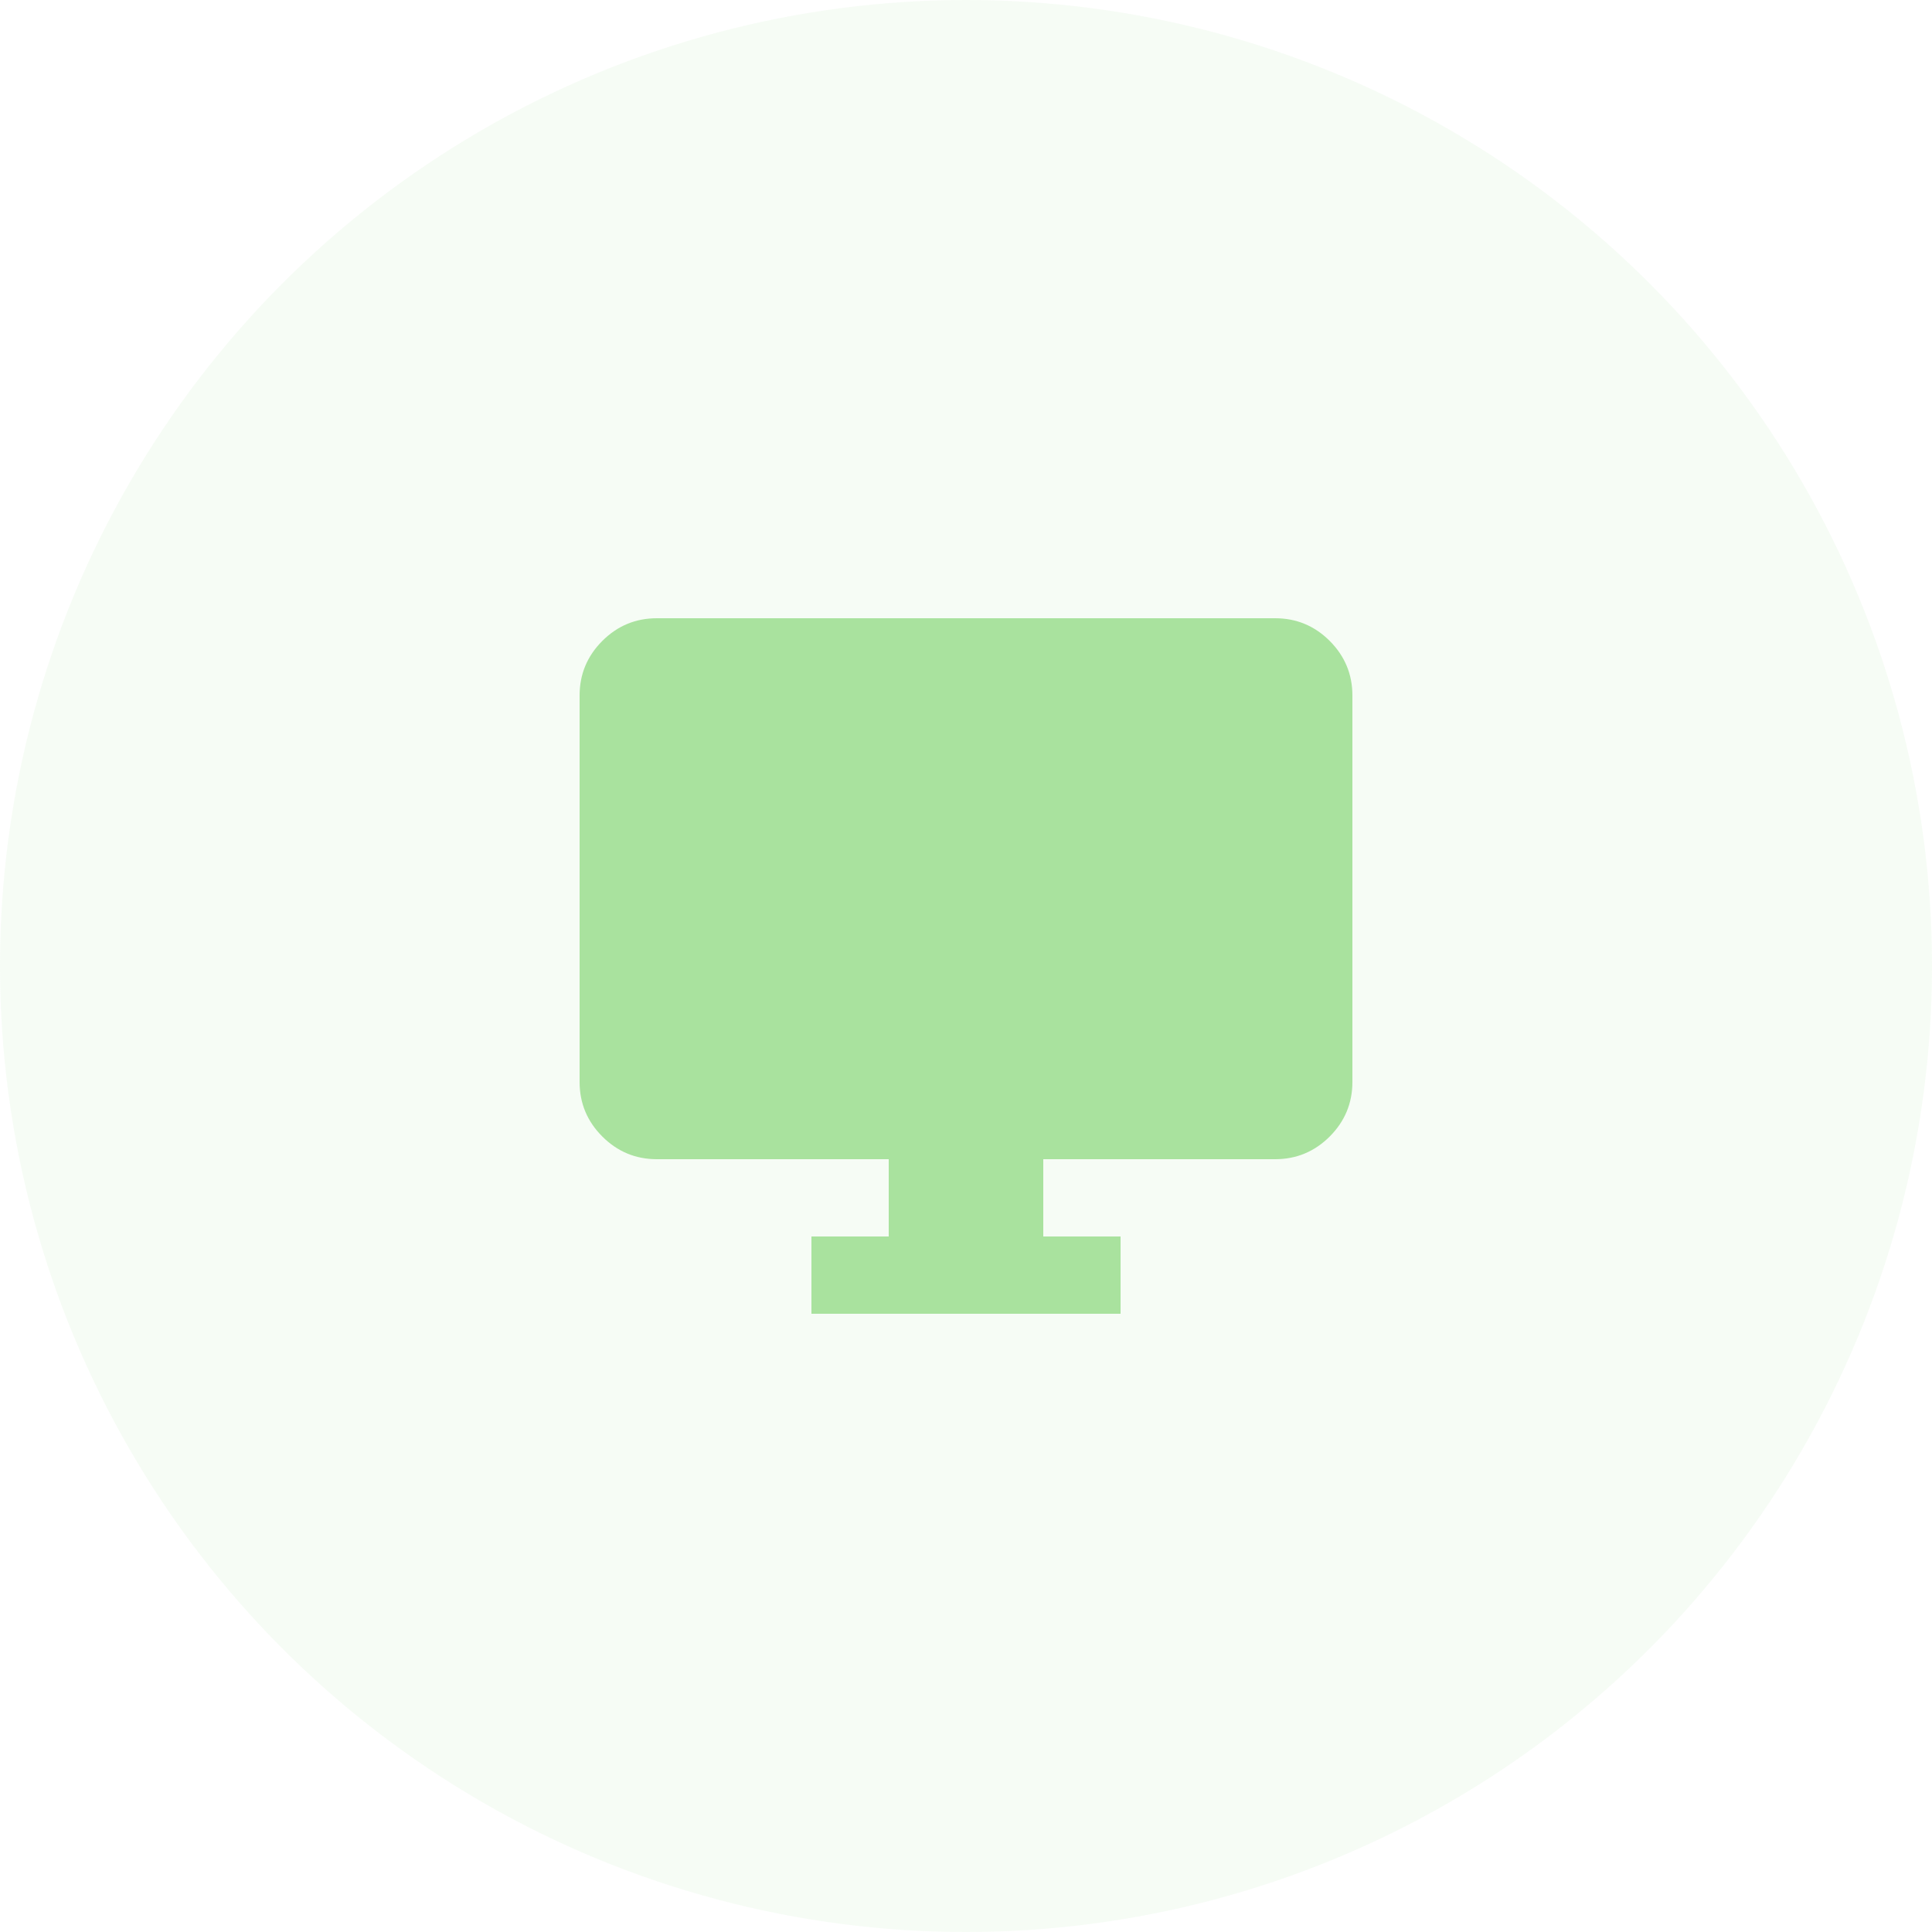 <svg width="50" height="50" viewBox="0 0 50 50" fill="none" xmlns="http://www.w3.org/2000/svg">
<circle opacity="0.1" cx="25" cy="25" r="25" fill="#A9E29E"/>
<mask id="mask0_391_462" style="mask-type:alpha" maskUnits="userSpaceOnUse" x="13" y="13" width="24" height="24">
<rect x="13" y="13" width="24" height="24" fill="#D9D9D9"/>
</mask>
<g mask="url(#mask0_391_462)">
<path d="M21 34V32H23V30H17C16.45 30 15.979 29.804 15.588 29.413C15.196 29.021 15 28.55 15 28V18C15 17.45 15.196 16.979 15.588 16.587C15.979 16.196 16.45 16 17 16H33C33.55 16 34.021 16.196 34.413 16.587C34.804 16.979 35 17.45 35 18V28C35 28.55 34.804 29.021 34.413 29.413C34.021 29.804 33.55 30 33 30H27V32H29V34H21Z" fill="#A9E29E"/>
</g>
</svg>
